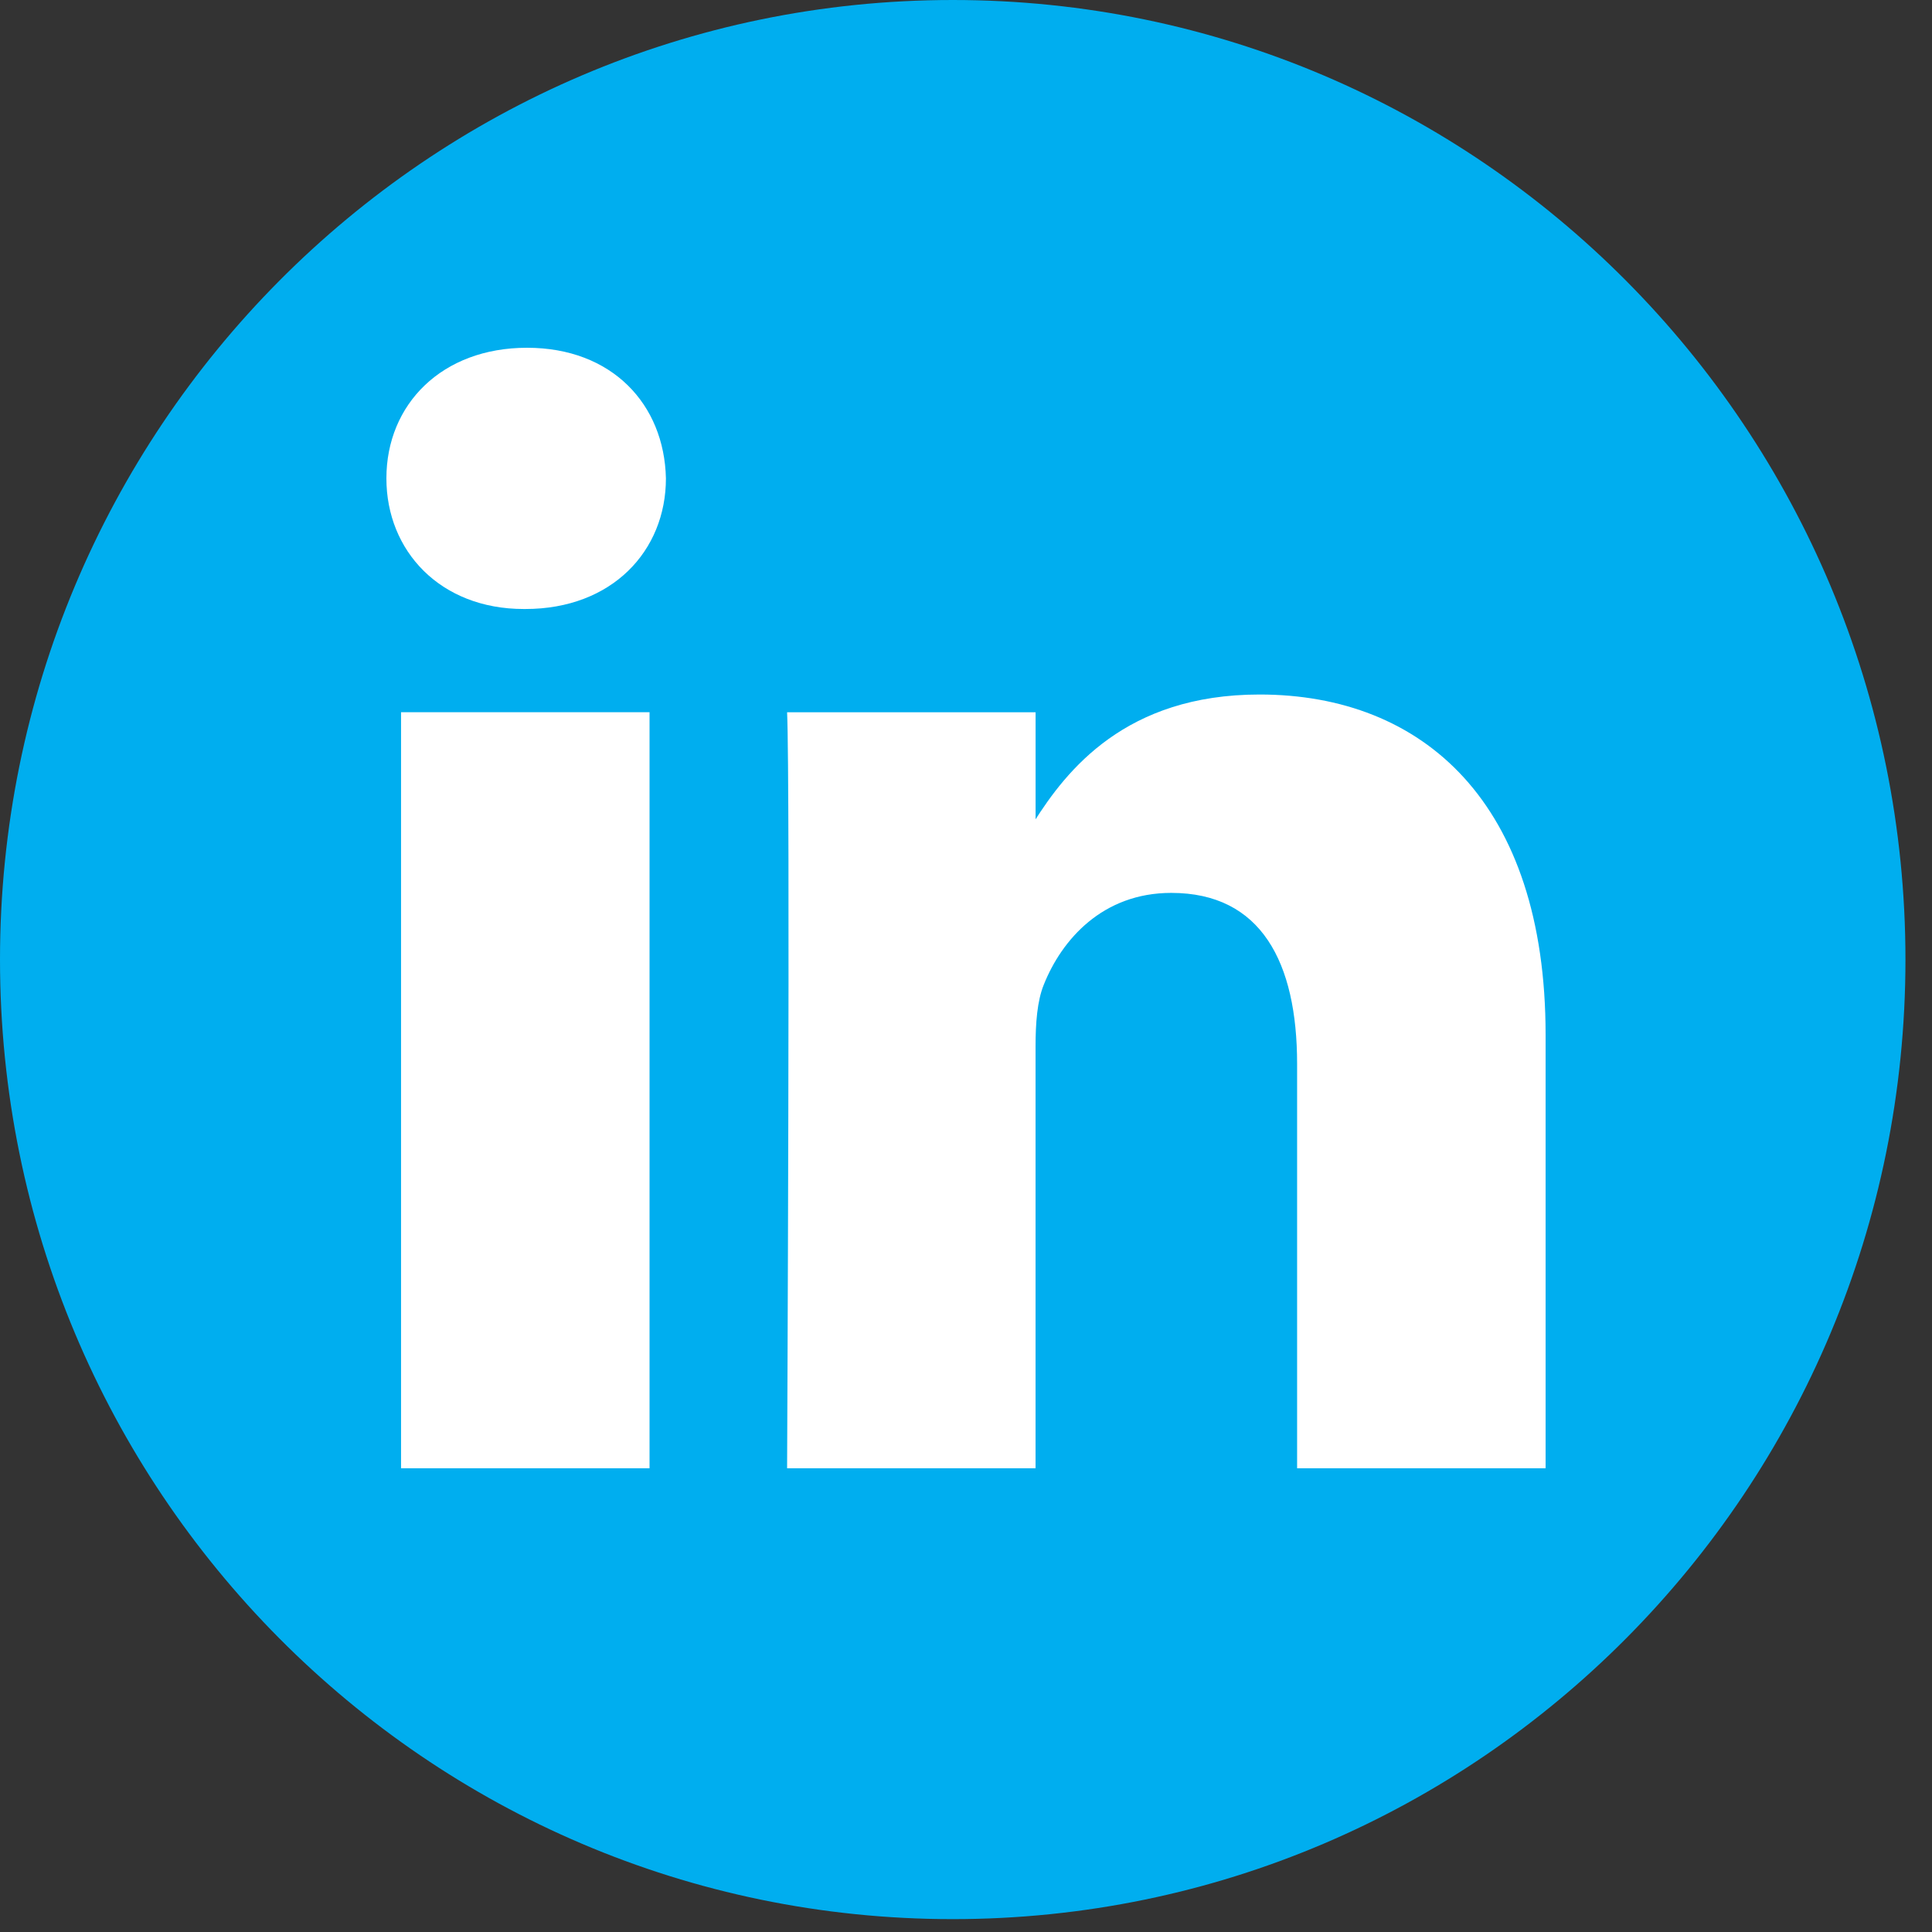<svg width="50" height="50" viewBox="0 0 50 50" fill="none" xmlns="http://www.w3.org/2000/svg">
<rect x="0" y="0" width="50" height="50" fill="#333333" stroke="none"/>
<path d="M24.657 49.667C38.274 49.667 49.313 38.549 49.313 24.834C49.313 11.118 38.274 0 24.657 0C11.039 0 0 11.118 0 24.834C0 38.549 11.039 49.667 24.657 49.667Z" fill="#00AEEF"/>
<path d="M16.81 37.999V18.432H10.379V37.999H16.811H16.81ZM13.596 15.761C15.838 15.761 17.234 14.259 17.234 12.381C17.192 10.461 15.838 9 13.639 9C11.438 9 10 10.461 10 12.381C10 14.259 11.395 15.761 13.554 15.761H13.595H13.596ZM20.37 37.999H26.8V27.074C26.8 26.489 26.842 25.904 27.012 25.487C27.477 24.318 28.535 23.108 30.312 23.108C32.638 23.108 33.569 24.902 33.569 27.533V37.999H40V26.78C40 20.77 36.828 17.974 32.597 17.974C29.128 17.974 27.604 19.934 26.758 21.27H26.801V18.433H20.37C20.454 20.269 20.37 38 20.37 38V37.999Z" fill="white"/>
</svg>
